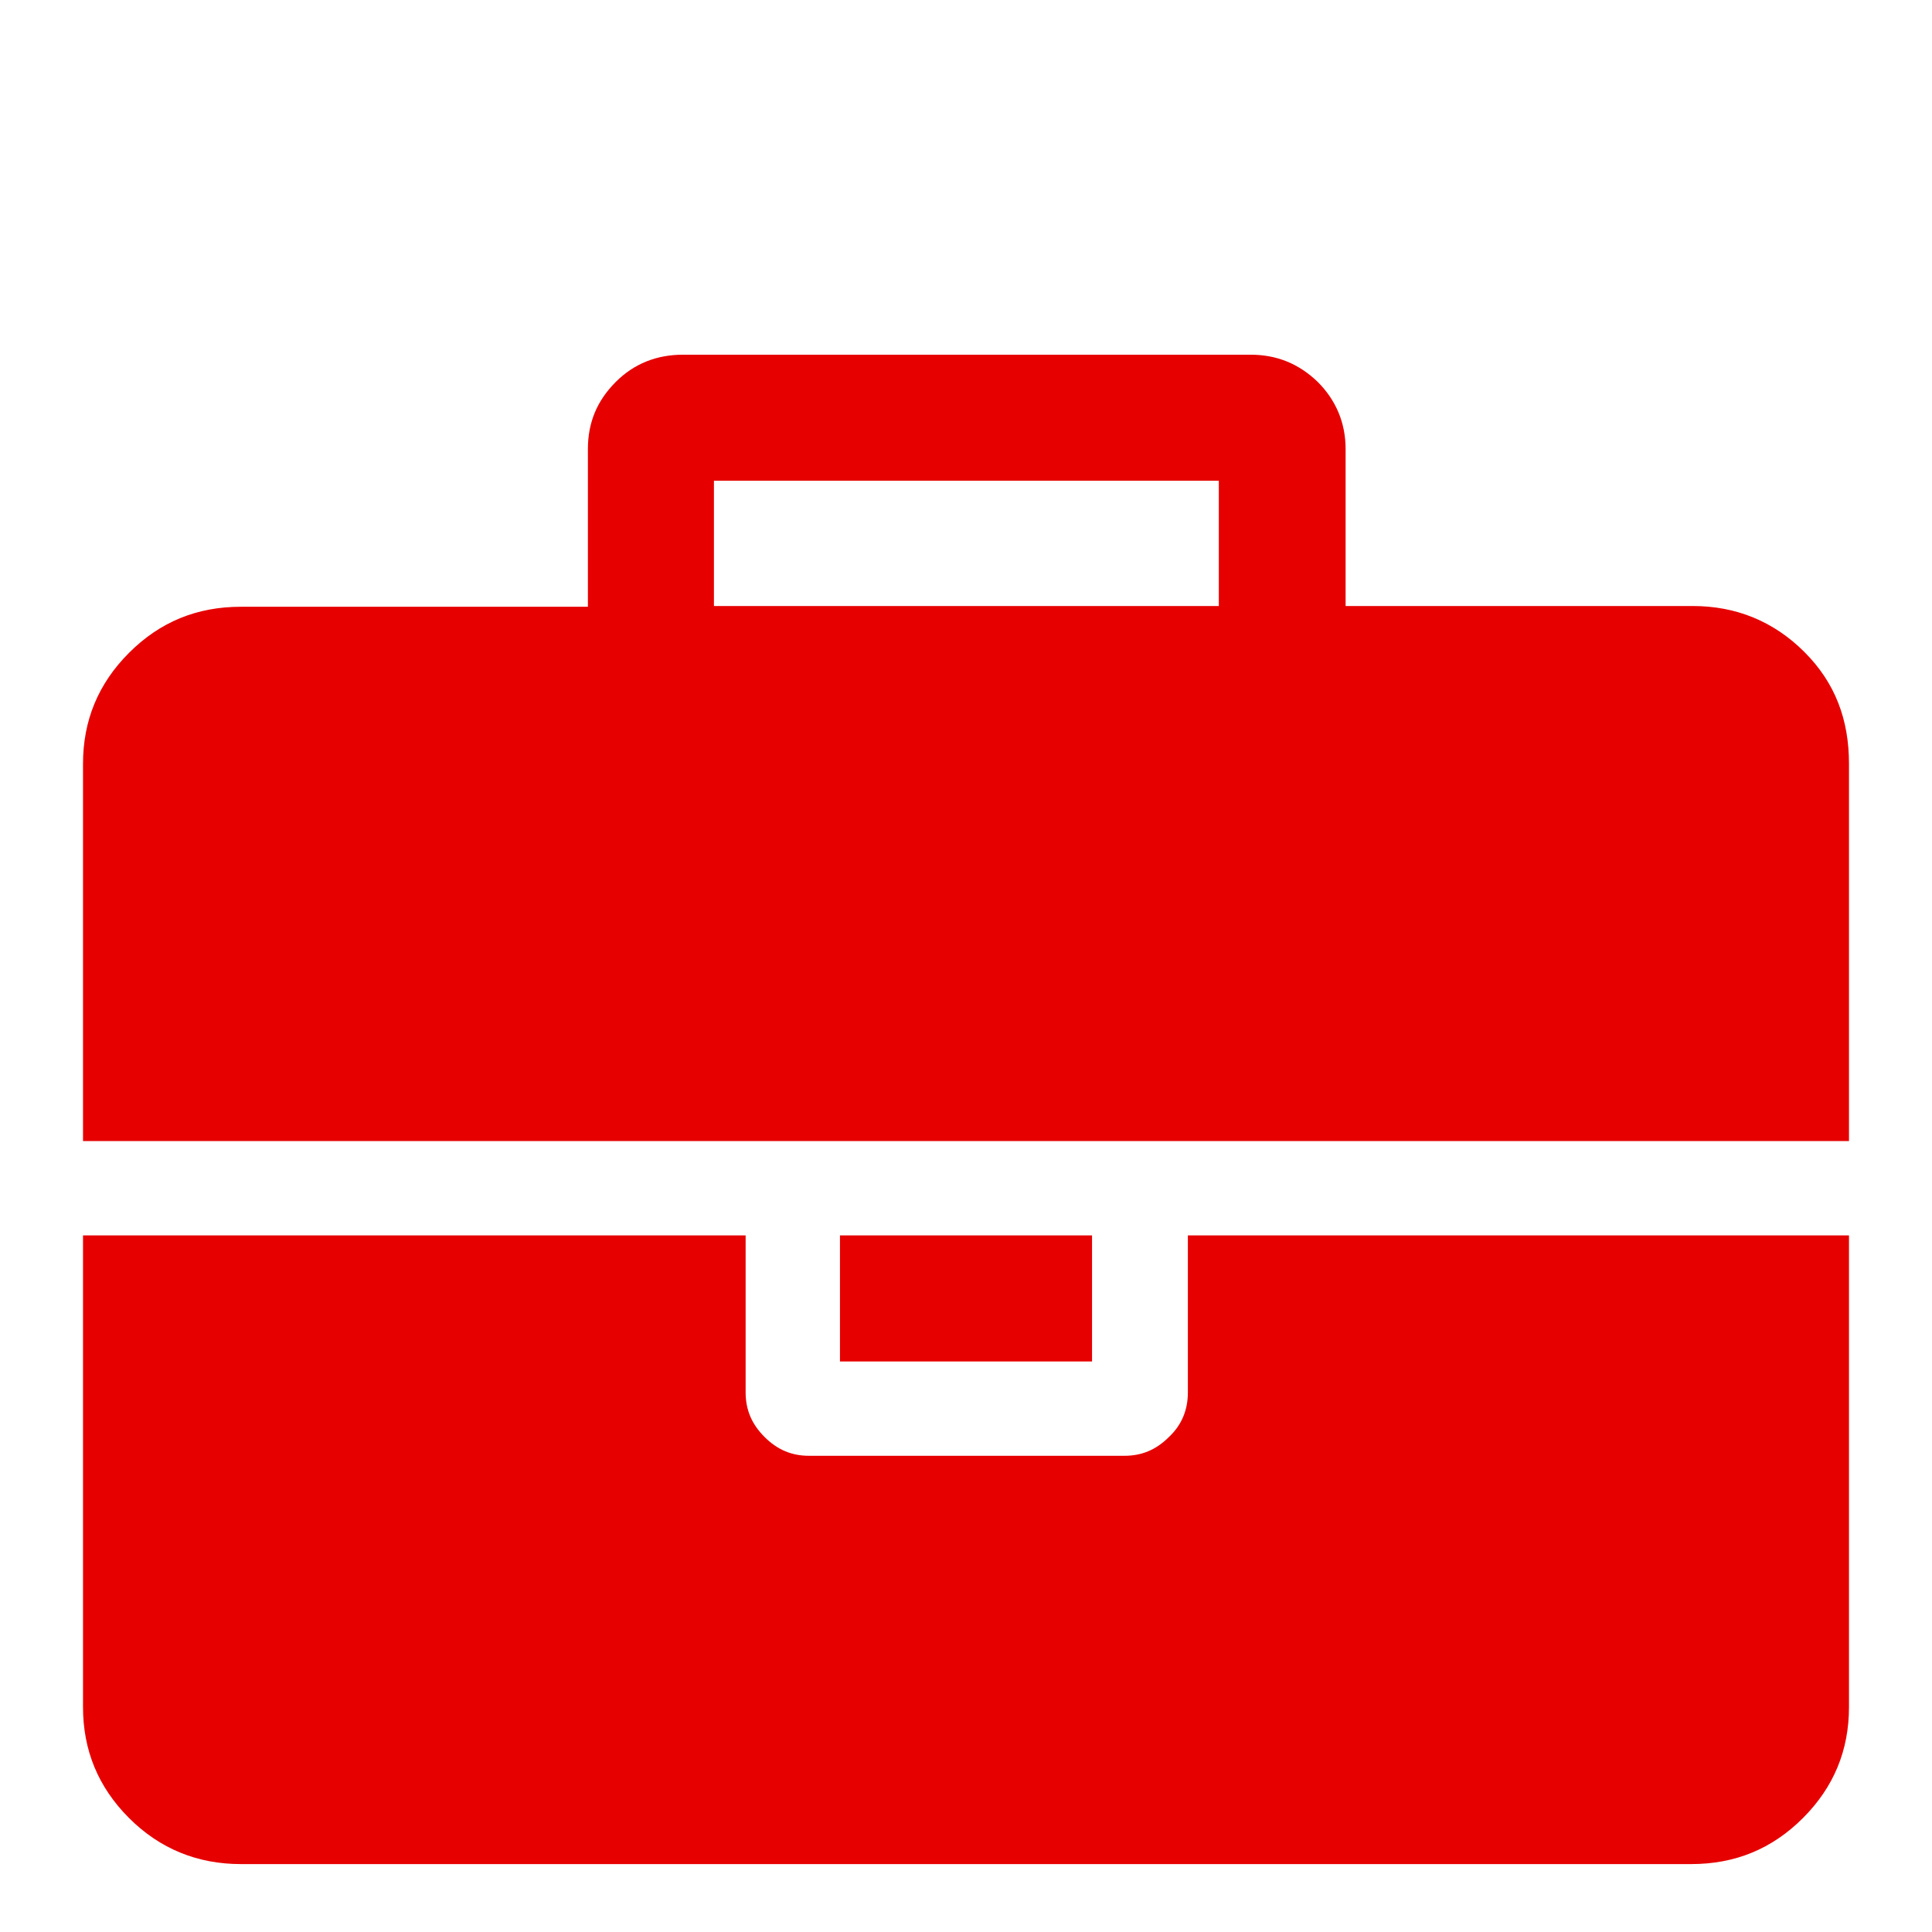 <?xml version="1.0" encoding="utf-8"?>
<!-- Generator: Adobe Illustrator 22.1.0, SVG Export Plug-In . SVG Version: 6.00 Build 0)  -->
<svg version="1.1" id="Layer_1" xmlns="http://www.w3.org/2000/svg" xmlns:xlink="http://www.w3.org/1999/xlink" x="0px" y="0px"
	 viewBox="0 0 256 256" style="enable-background:new 0 0 256 256;" xml:space="preserve">
<style type="text/css">
	.st0{fill:#E60000;}
</style>
<path class="st0" d="M94.6,80.3h66.9V63.7H94.6V80.3z M245,163.7v62.5c0,5.7-2,10.6-6.1,14.7s-9,6.1-14.8,6.1H31.9
	c-5.7,0-10.7-2-14.8-6.1s-6.1-9-6.1-14.7v-62.5h87.8v20.8c0,2.3,0.8,4.2,2.5,5.9s3.6,2.5,5.9,2.5h41.8c2.3,0,4.2-0.8,5.9-2.5
	c1.7-1.6,2.5-3.6,2.5-5.9v-20.8H245z M144.7,163.7v16.7h-33.4v-16.7H144.7z M245,101.2v50H11v-50c0-5.7,2-10.6,6.1-14.7
	s9-6.1,14.8-6.1h46V59.5c0-3.5,1.2-6.4,3.7-8.9c2.4-2.4,5.4-3.6,8.9-3.6h75.2c3.5,0,6.4,1.2,8.9,3.6c2.4,2.4,3.7,5.4,3.7,8.9v20.8
	h46c5.7,0,10.7,2,14.8,6.1S245,95.4,245,101.2z"/>
</svg>

